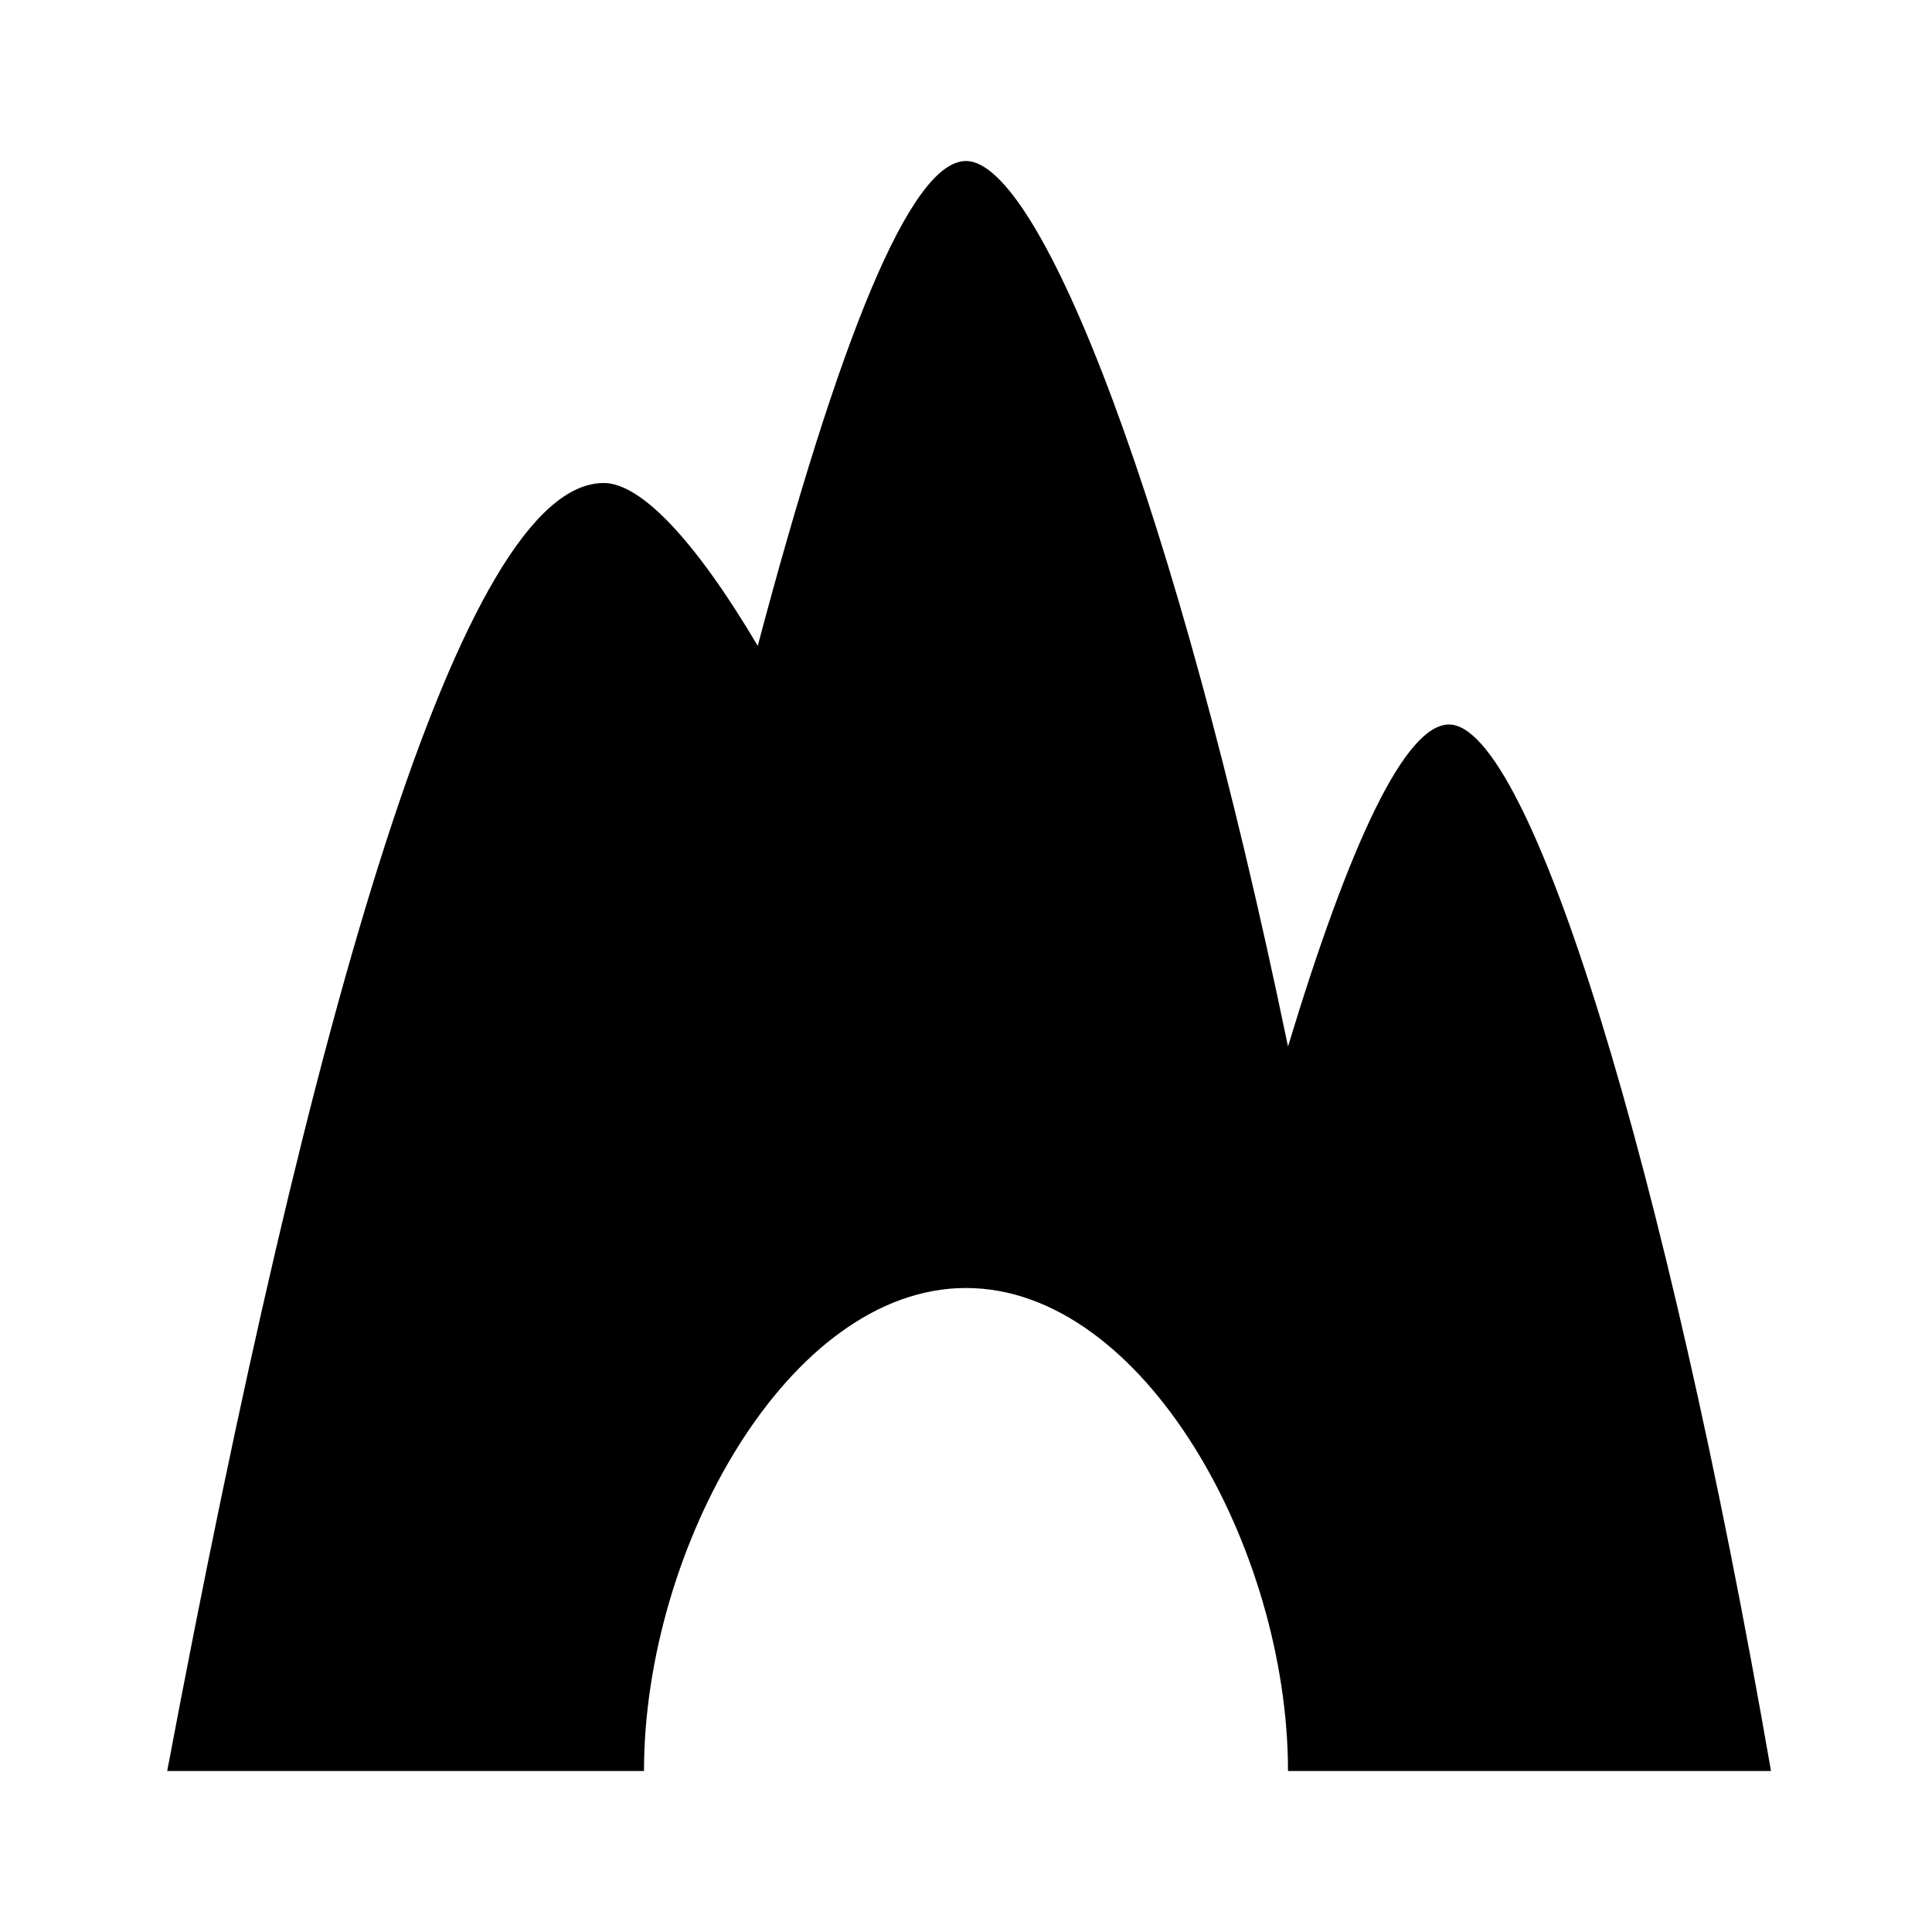 <?xml version="1.0"?>
<svg xmlns="http://www.w3.org/2000/svg" viewBox="0 0 24 24">
    <path d="M18,9c-0.541,0-1.228,1.452-2,4c-1.39-6.718-3.073-11-4-11c-0.695,0-1.583,2.239-2.587,6.023C8.641,6.719,7.963,6,7.5,6 c-1.766,0-3.647,6.579-5.423,16H6.71H8c0-2.761,1.791-6,4-6s4,3.239,4,6h1.367H22C20.687,14.432,19.004,9,18,9z"/>
</svg>
